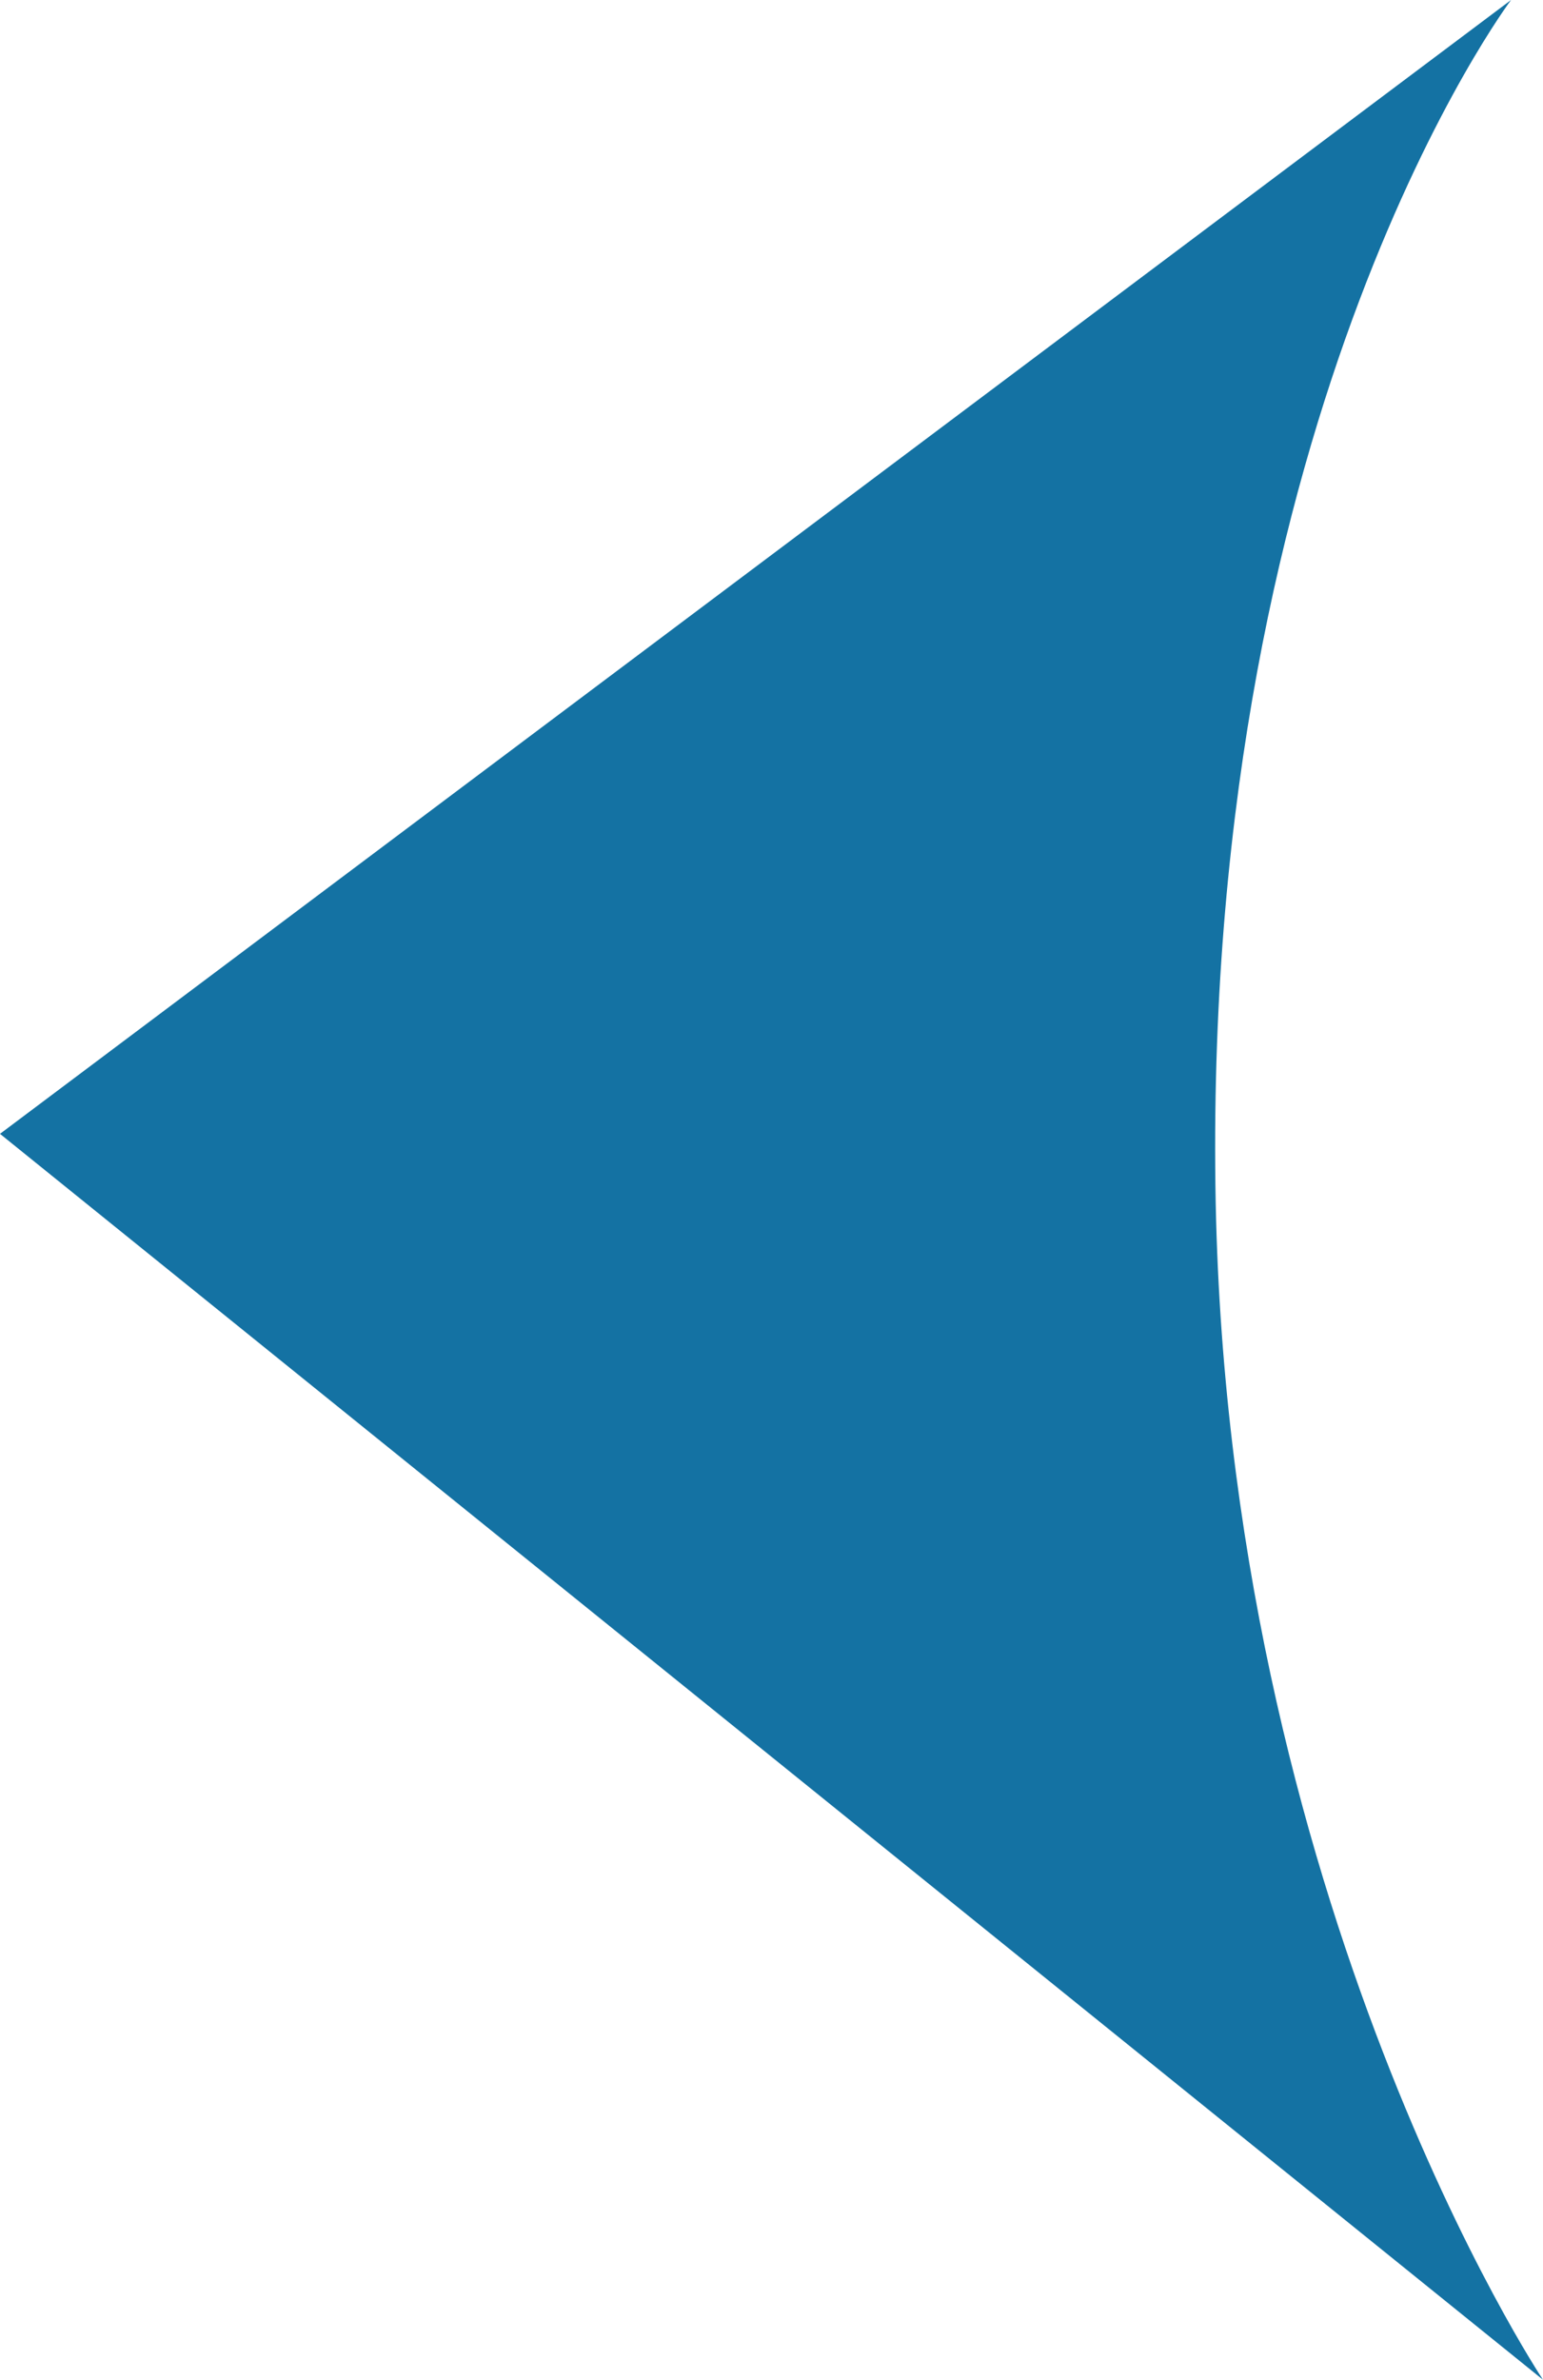 <?xml version="1.0" encoding="utf-8"?>
<!-- Generator: Adobe Illustrator 19.0.0, SVG Export Plug-In . SVG Version: 6.00 Build 0)  -->
<svg version="1.1" id="Layer_1" xmlns="http://www.w3.org/2000/svg" xmlns:xlink="http://www.w3.org/1999/xlink" x="0px" y="0px"
	 viewBox="0 0 342.9 528.7" style="enable-background:new 0 0 342.9 528.7;" xml:space="preserve">
<style type="text/css">
	.st0{fill:#1472A3;}
</style>
<path id="XMLID_883_" class="st0" d="M342.9,528.7c0,0-70.7-106-72.8-265.3C267.8,90.2,335.8,0,335.8,0L0,251.9L342.9,528.7z"/>
</svg>
